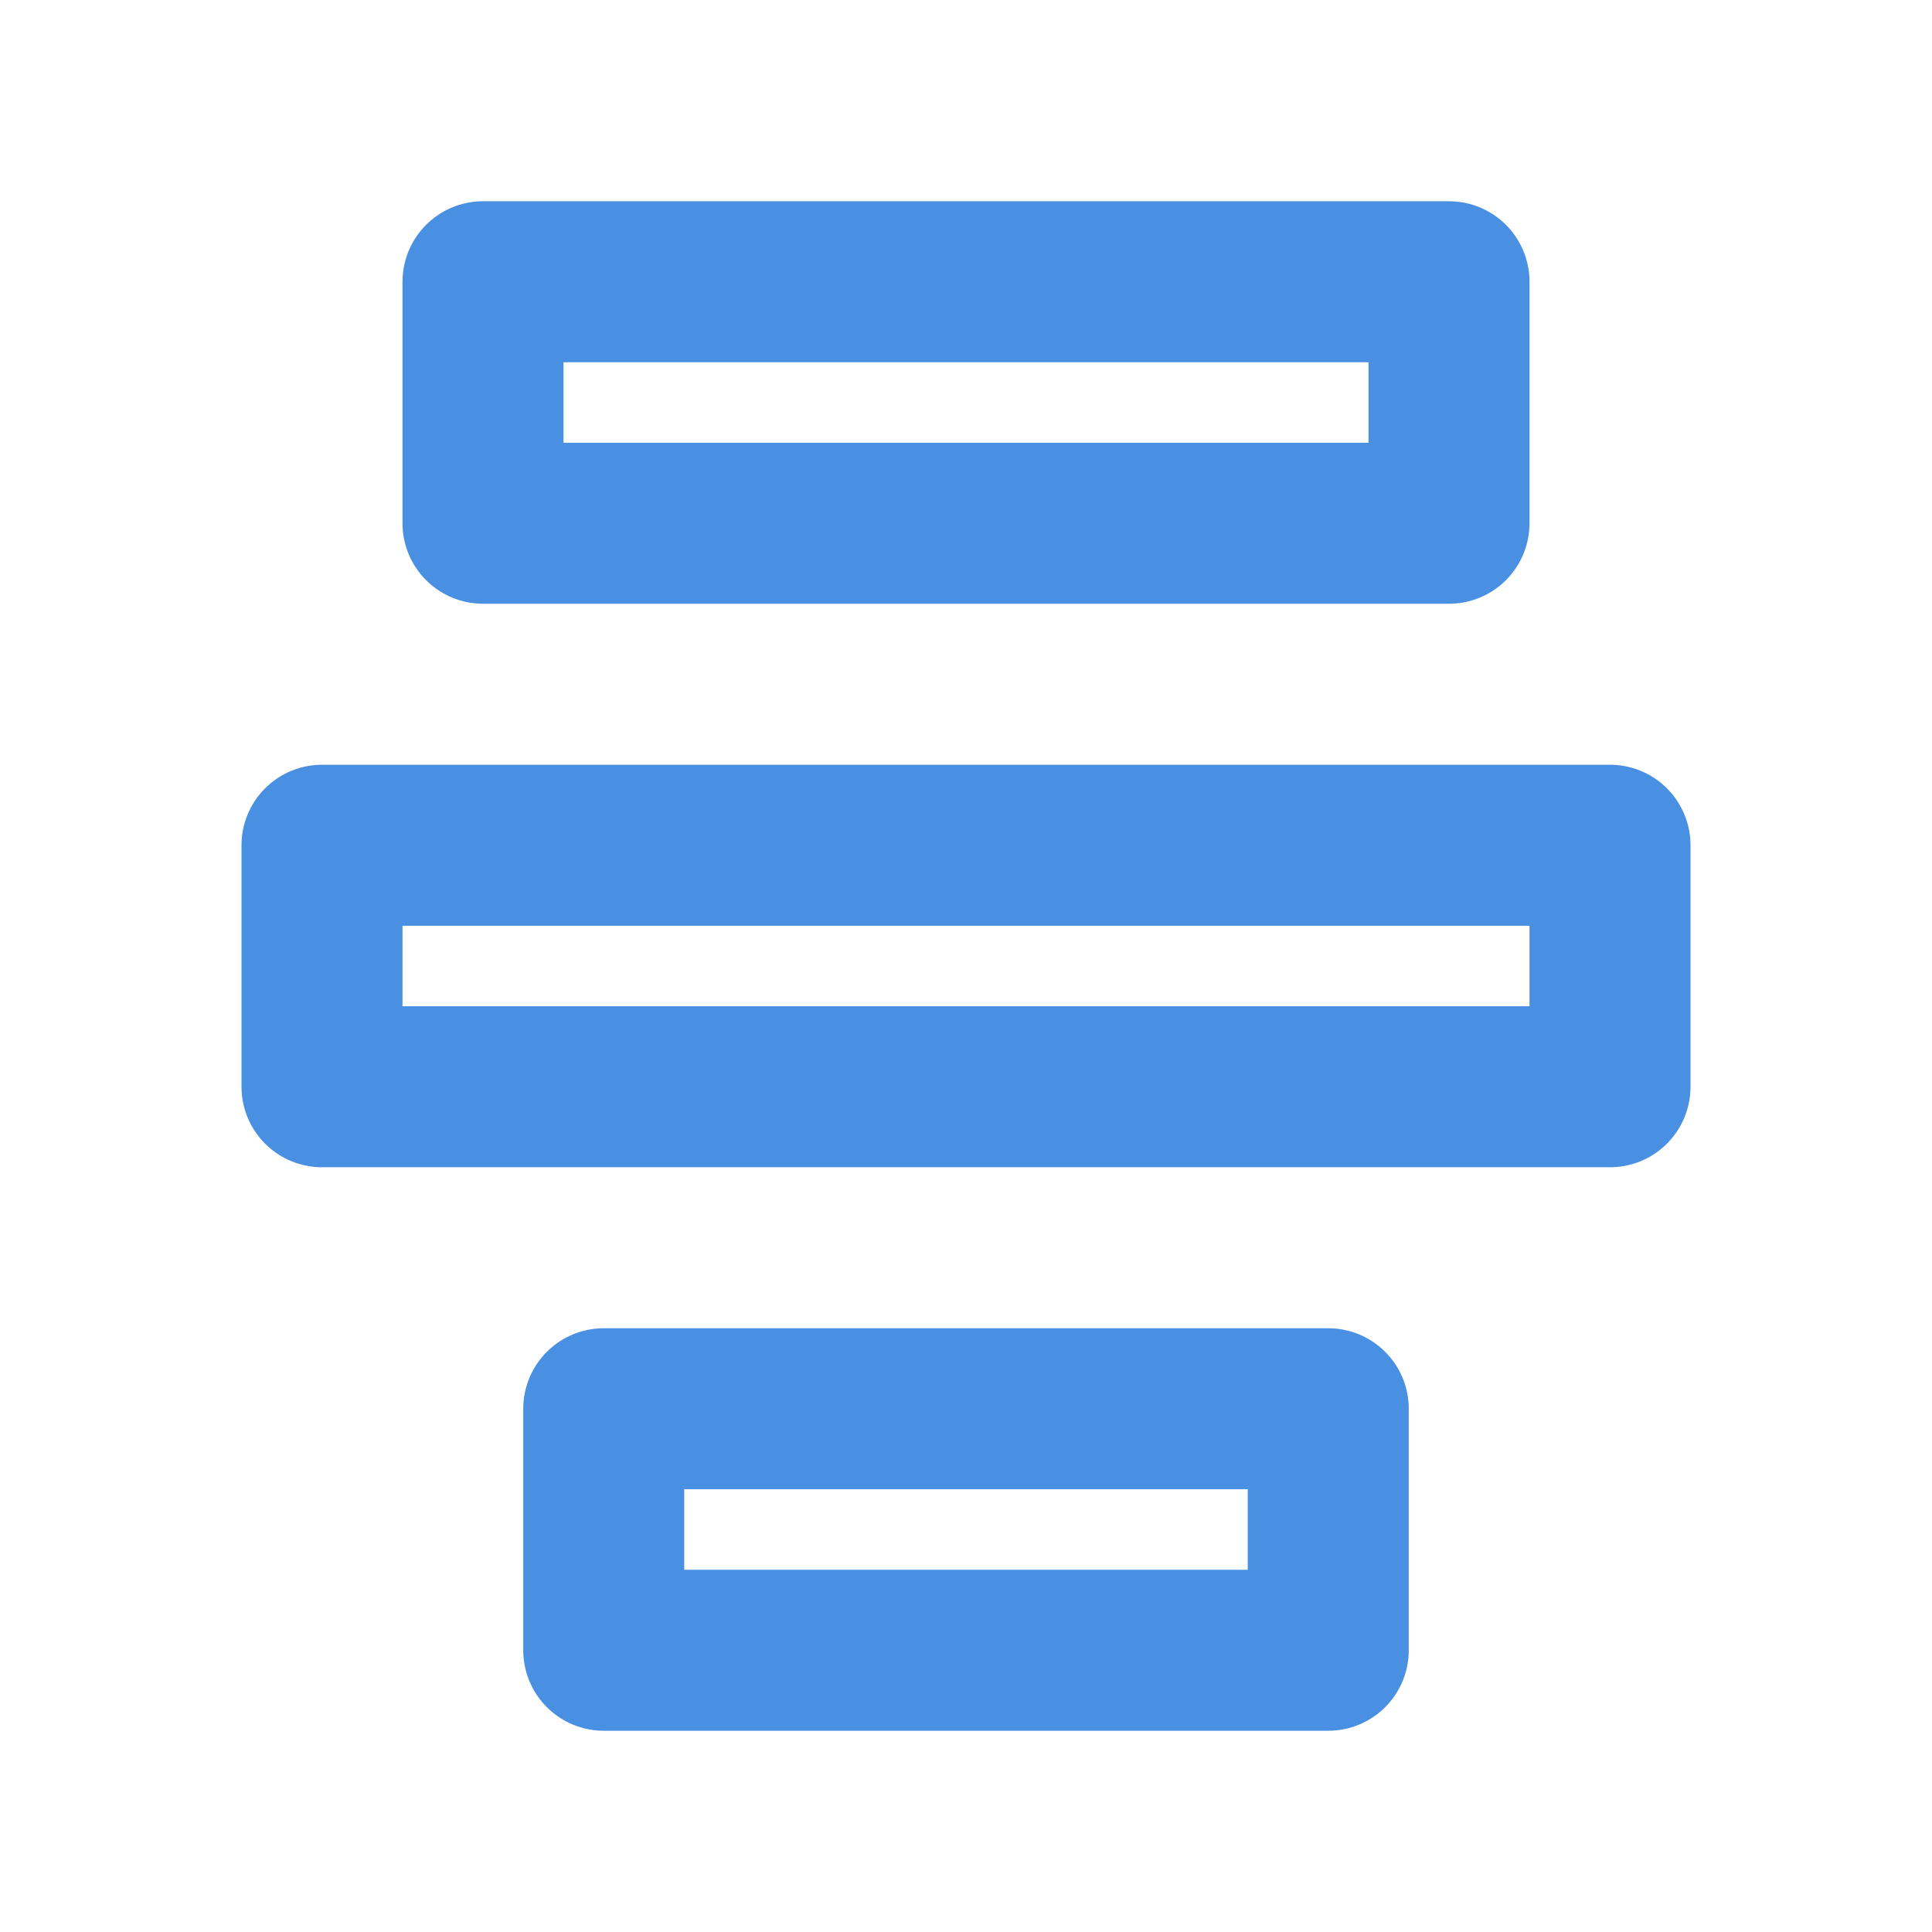 <?xml version="1.0" encoding="UTF-8"?><svg width="21" height="21" viewBox="0 0 48 48" fill="none" xmlns="http://www.w3.org/2000/svg"><rect x="12" y="7" width="24" height="6" fill="none" stroke="#4a90e2" stroke-width="4" stroke-linecap="round" stroke-linejoin="round"/><rect x="8" y="21" width="32" height="6" fill="none" stroke="#4a90e2" stroke-width="4" stroke-linecap="round" stroke-linejoin="round"/><rect x="15" y="35" width="18" height="6" fill="none" stroke="#4a90e2" stroke-width="4" stroke-linecap="round" stroke-linejoin="round"/></svg>